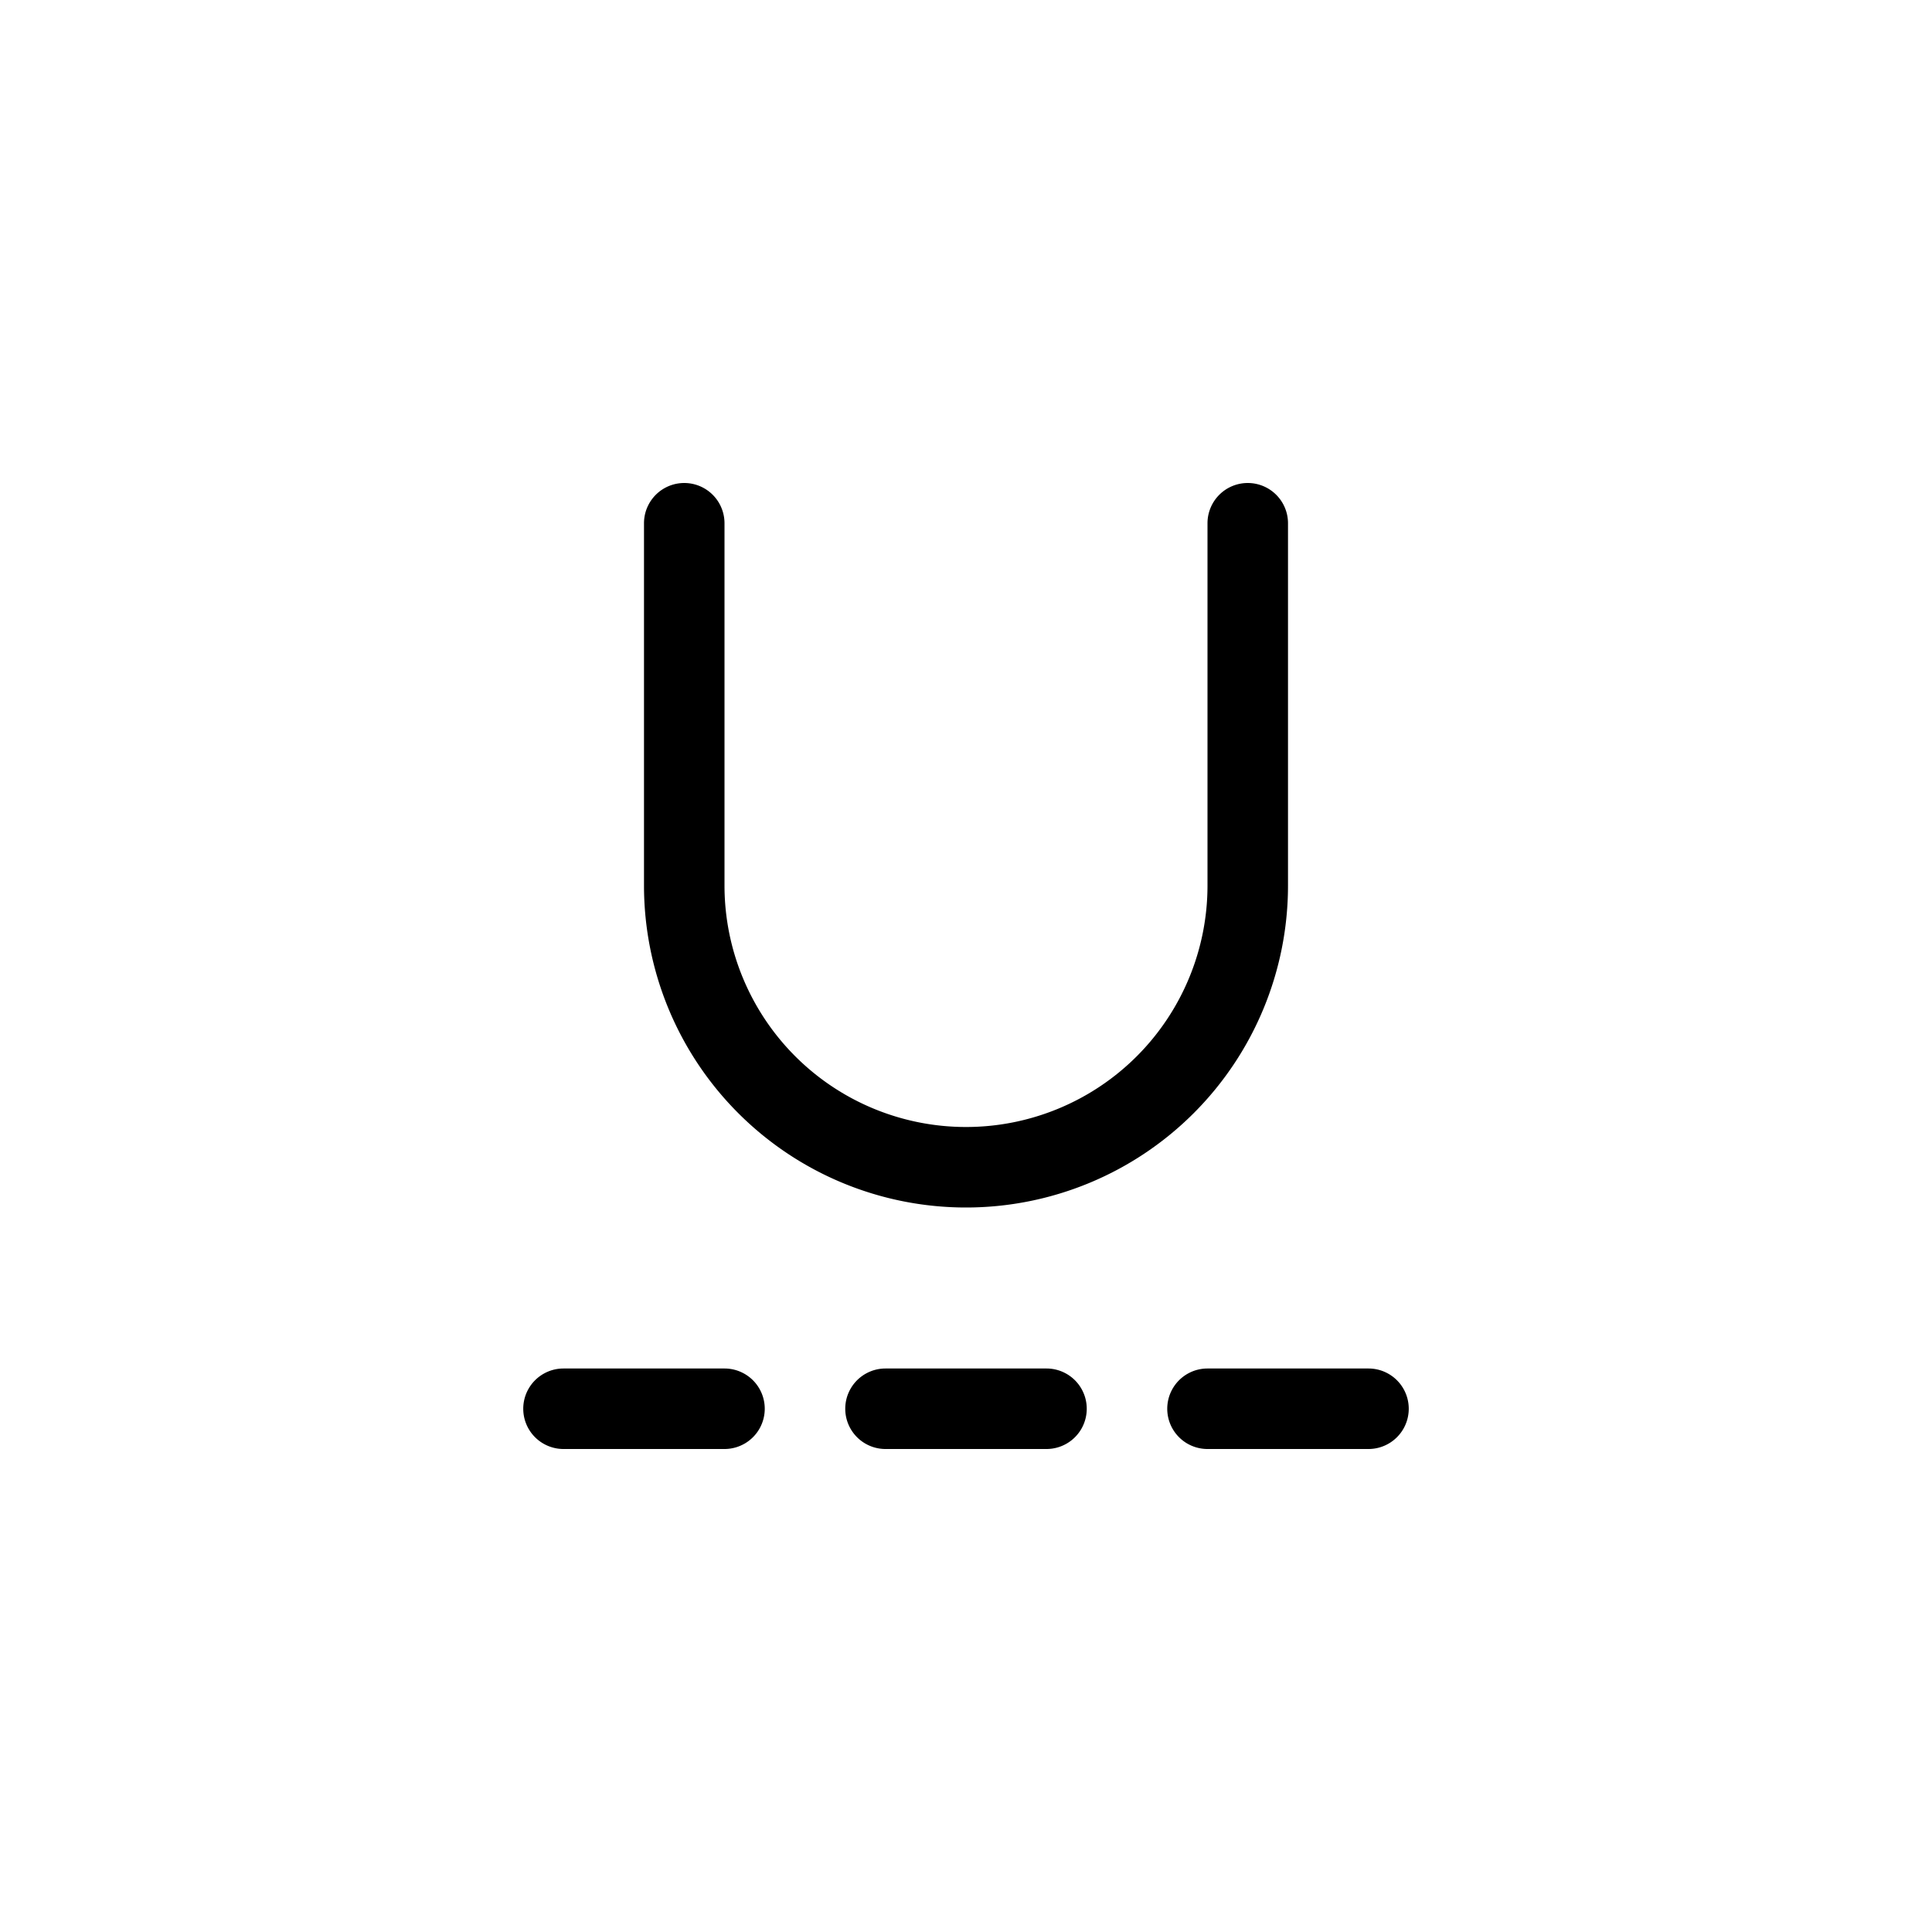 <svg width="24" height="24" fill="none" aria-hidden="true" viewBox="0 0 24 24"><path fill="#000" d="M9 17a.5.5 0 1 1 0 1H7a.5.5 0 0 1 0-1zm4 0a.5.5 0 1 1 0 1h-2a.5.5 0 0 1 0-1zm4 0a.5.5 0 1 1 0 1h-2a.5.5 0 0 1 0-1zM15.5 6a.5.5 0 0 1 .5.5V11a4 4 0 0 1-8 0V6.5a.5.5 0 0 1 1 0V11a3 3 0 0 0 6 0V6.5a.5.5 0 0 1 .5-.5"/></svg>